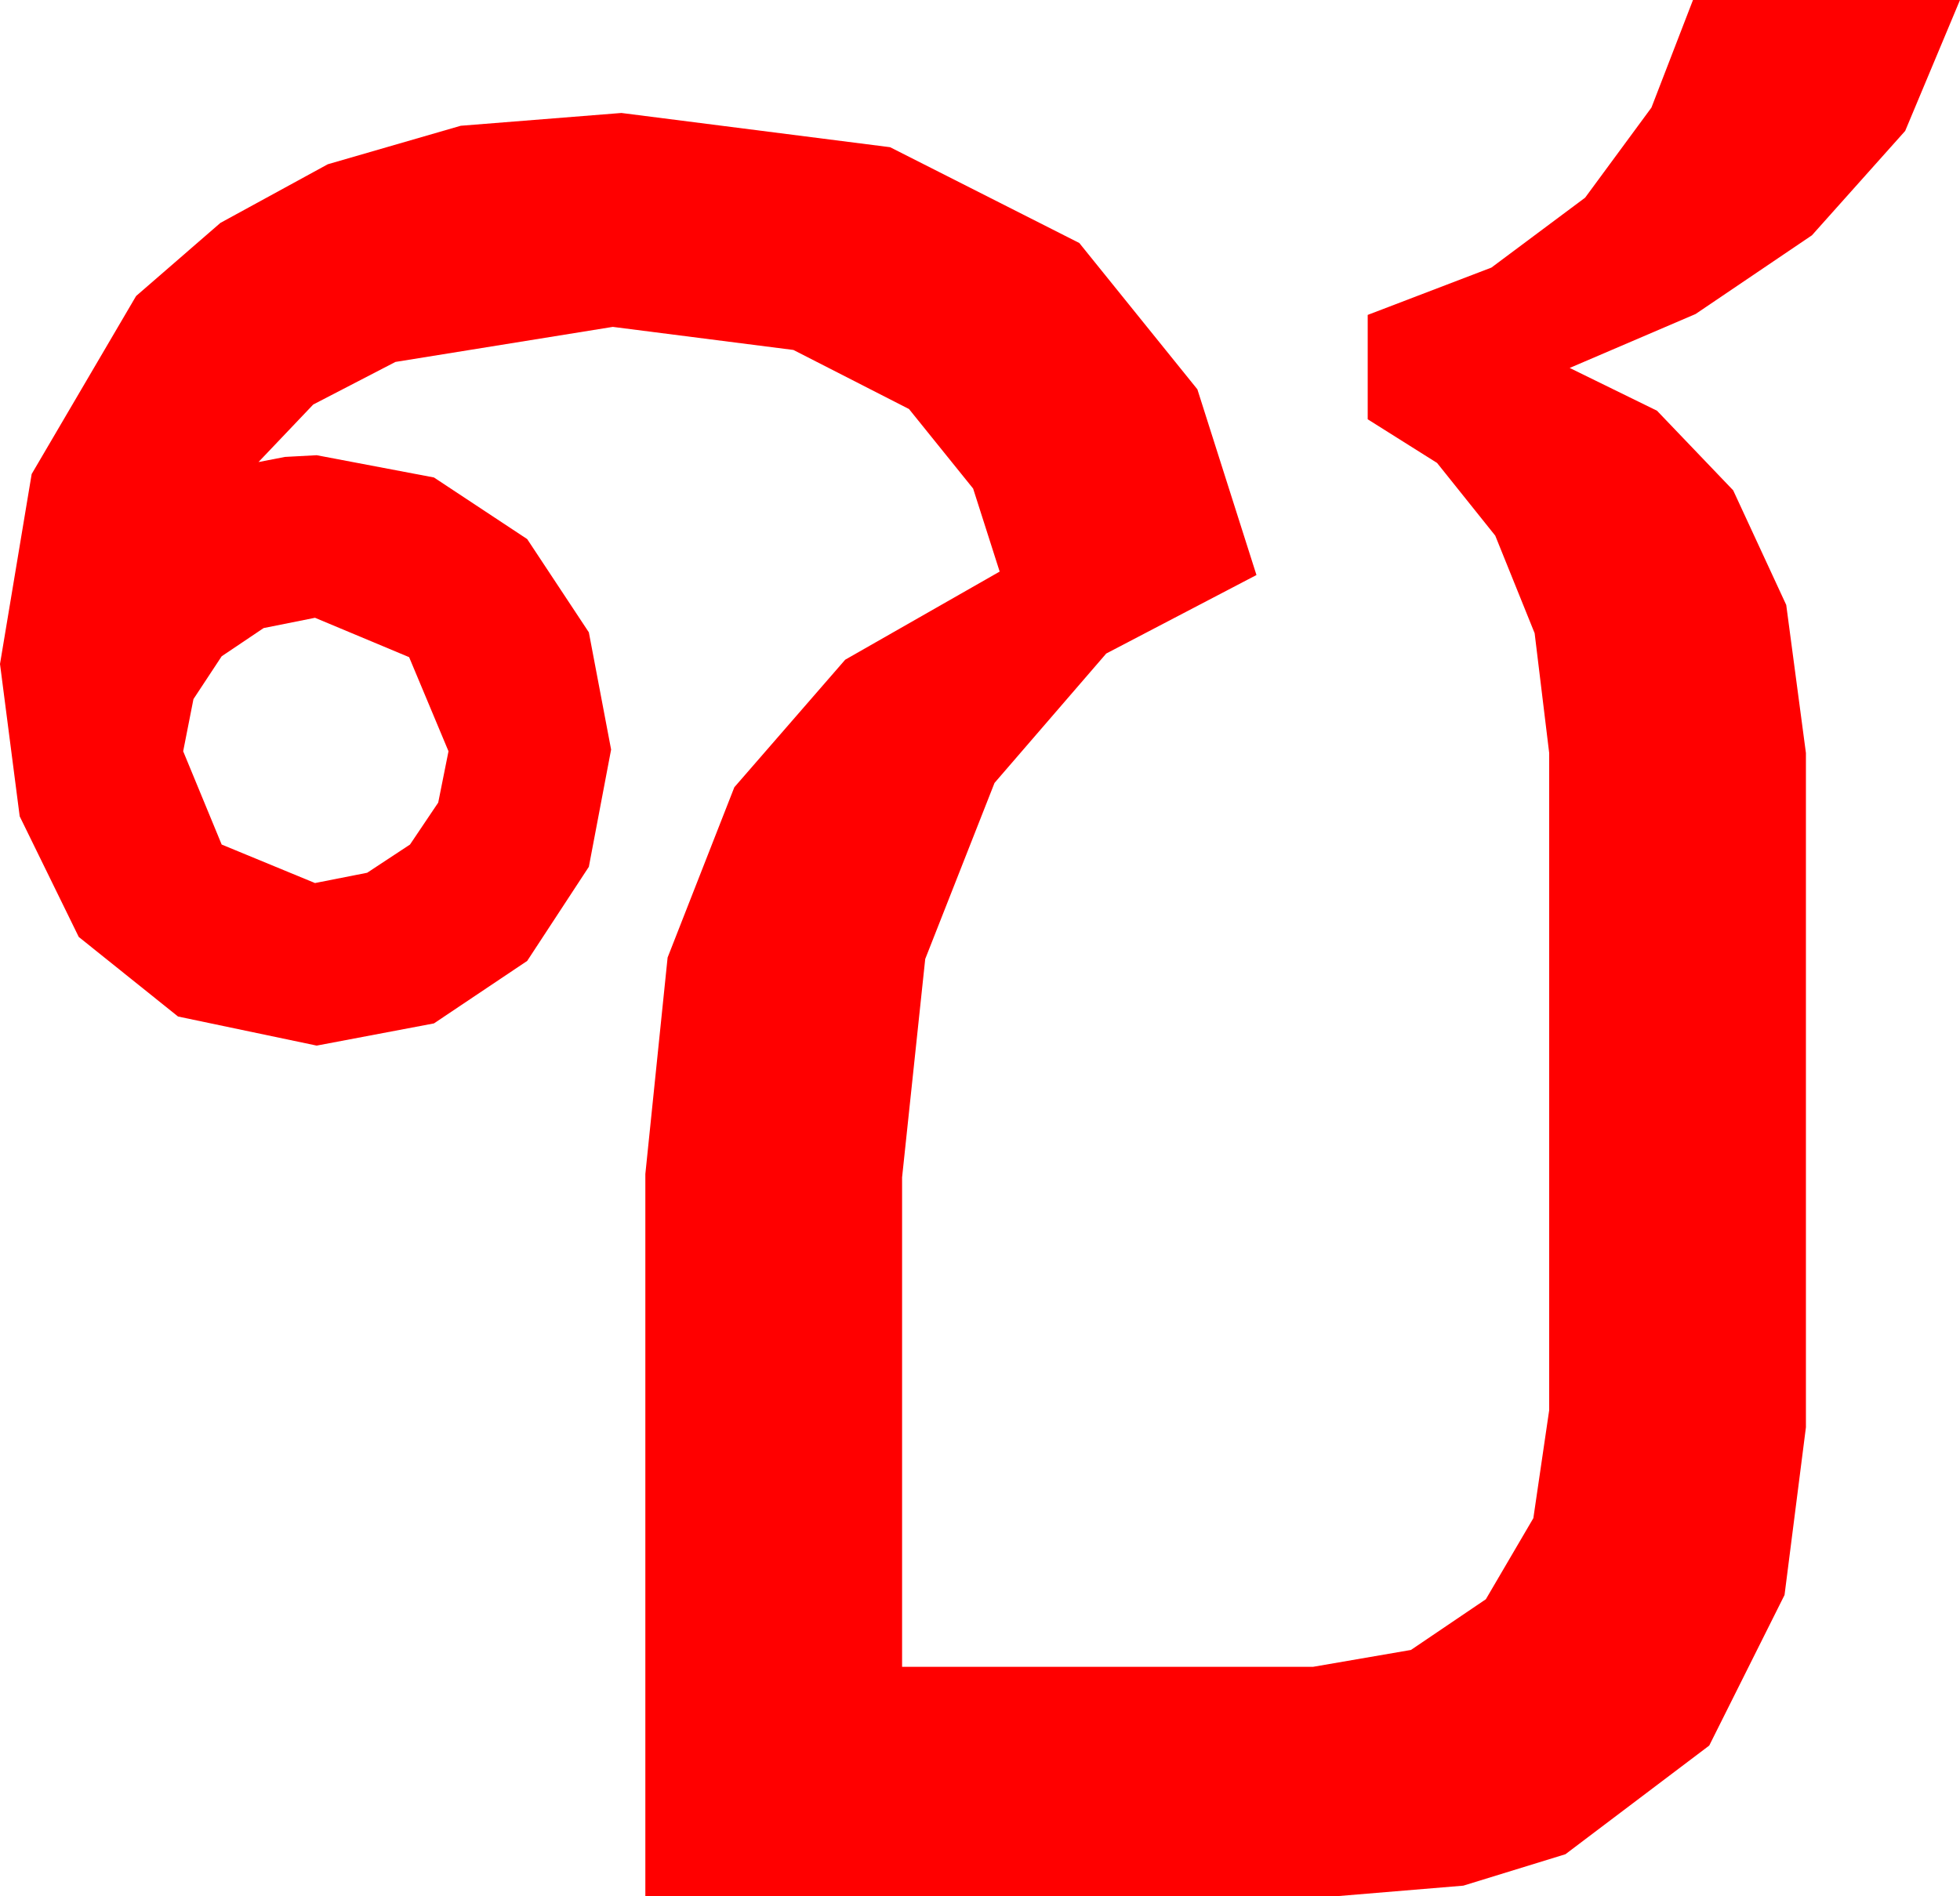 <?xml version="1.0" encoding="utf-8"?>
<!DOCTYPE svg PUBLIC "-//W3C//DTD SVG 1.1//EN" "http://www.w3.org/Graphics/SVG/1.1/DTD/svg11.dtd">
<svg width="33.545" height="32.461" xmlns="http://www.w3.org/2000/svg" xmlns:xlink="http://www.w3.org/1999/xlink" xmlns:xml="http://www.w3.org/XML/1998/namespace" version="1.1">
  <g>
    <g>
      <path style="fill:#FF0000;fill-opacity:1" d="M5.391,10.576L4.512,10.752 3.794,11.235 3.311,11.968 3.135,12.861 3.794,14.458 5.391,15.117 6.284,14.941 7.017,14.458 7.5,13.74 7.676,12.861 7.002,11.25 5.391,10.576z M28.975,0L33.545,0 32.607,2.241 31.011,4.028 29.019,5.376 26.865,6.299 28.359,7.031 29.663,8.394 30.571,10.356 30.908,12.891 30.908,24.434 30.542,27.305 29.253,29.883 26.792,31.743 25.045,32.281 22.881,32.461 11.045,32.461 11.045,20.098 11.426,16.392 12.568,13.477 14.465,11.294 17.109,9.785 16.655,8.364 15.557,7.002 13.579,5.991 10.488,5.596 6.768,6.196 5.361,6.925 4.424,7.91 4.878,7.822 5.42,7.793 7.427,8.174 9.023,9.229 10.078,10.825 10.459,12.832 10.078,14.839 9.023,16.45 7.427,17.52 5.42,17.9 3.047,17.402 1.348,16.04 0.337,13.975 0,11.367 0.542,8.115 2.329,5.068 3.772,3.816 5.61,2.812 7.885,2.153 10.635,1.934 15.234,2.52 18.472,4.16 20.493,6.665 21.504,9.844 18.933,11.188 17.021,13.403 15.835,16.417 15.439,20.156 15.439,28.535 22.471,28.535 24.148,28.246 25.43,27.378 26.243,25.99 26.514,24.141 26.514,12.891 26.265,10.84 25.591,9.17 24.595,7.925 23.408,7.178 23.408,5.391 25.525,4.581 27.129,3.384 28.264,1.842 28.975,0z" />
    </g>
  </g>
</svg>